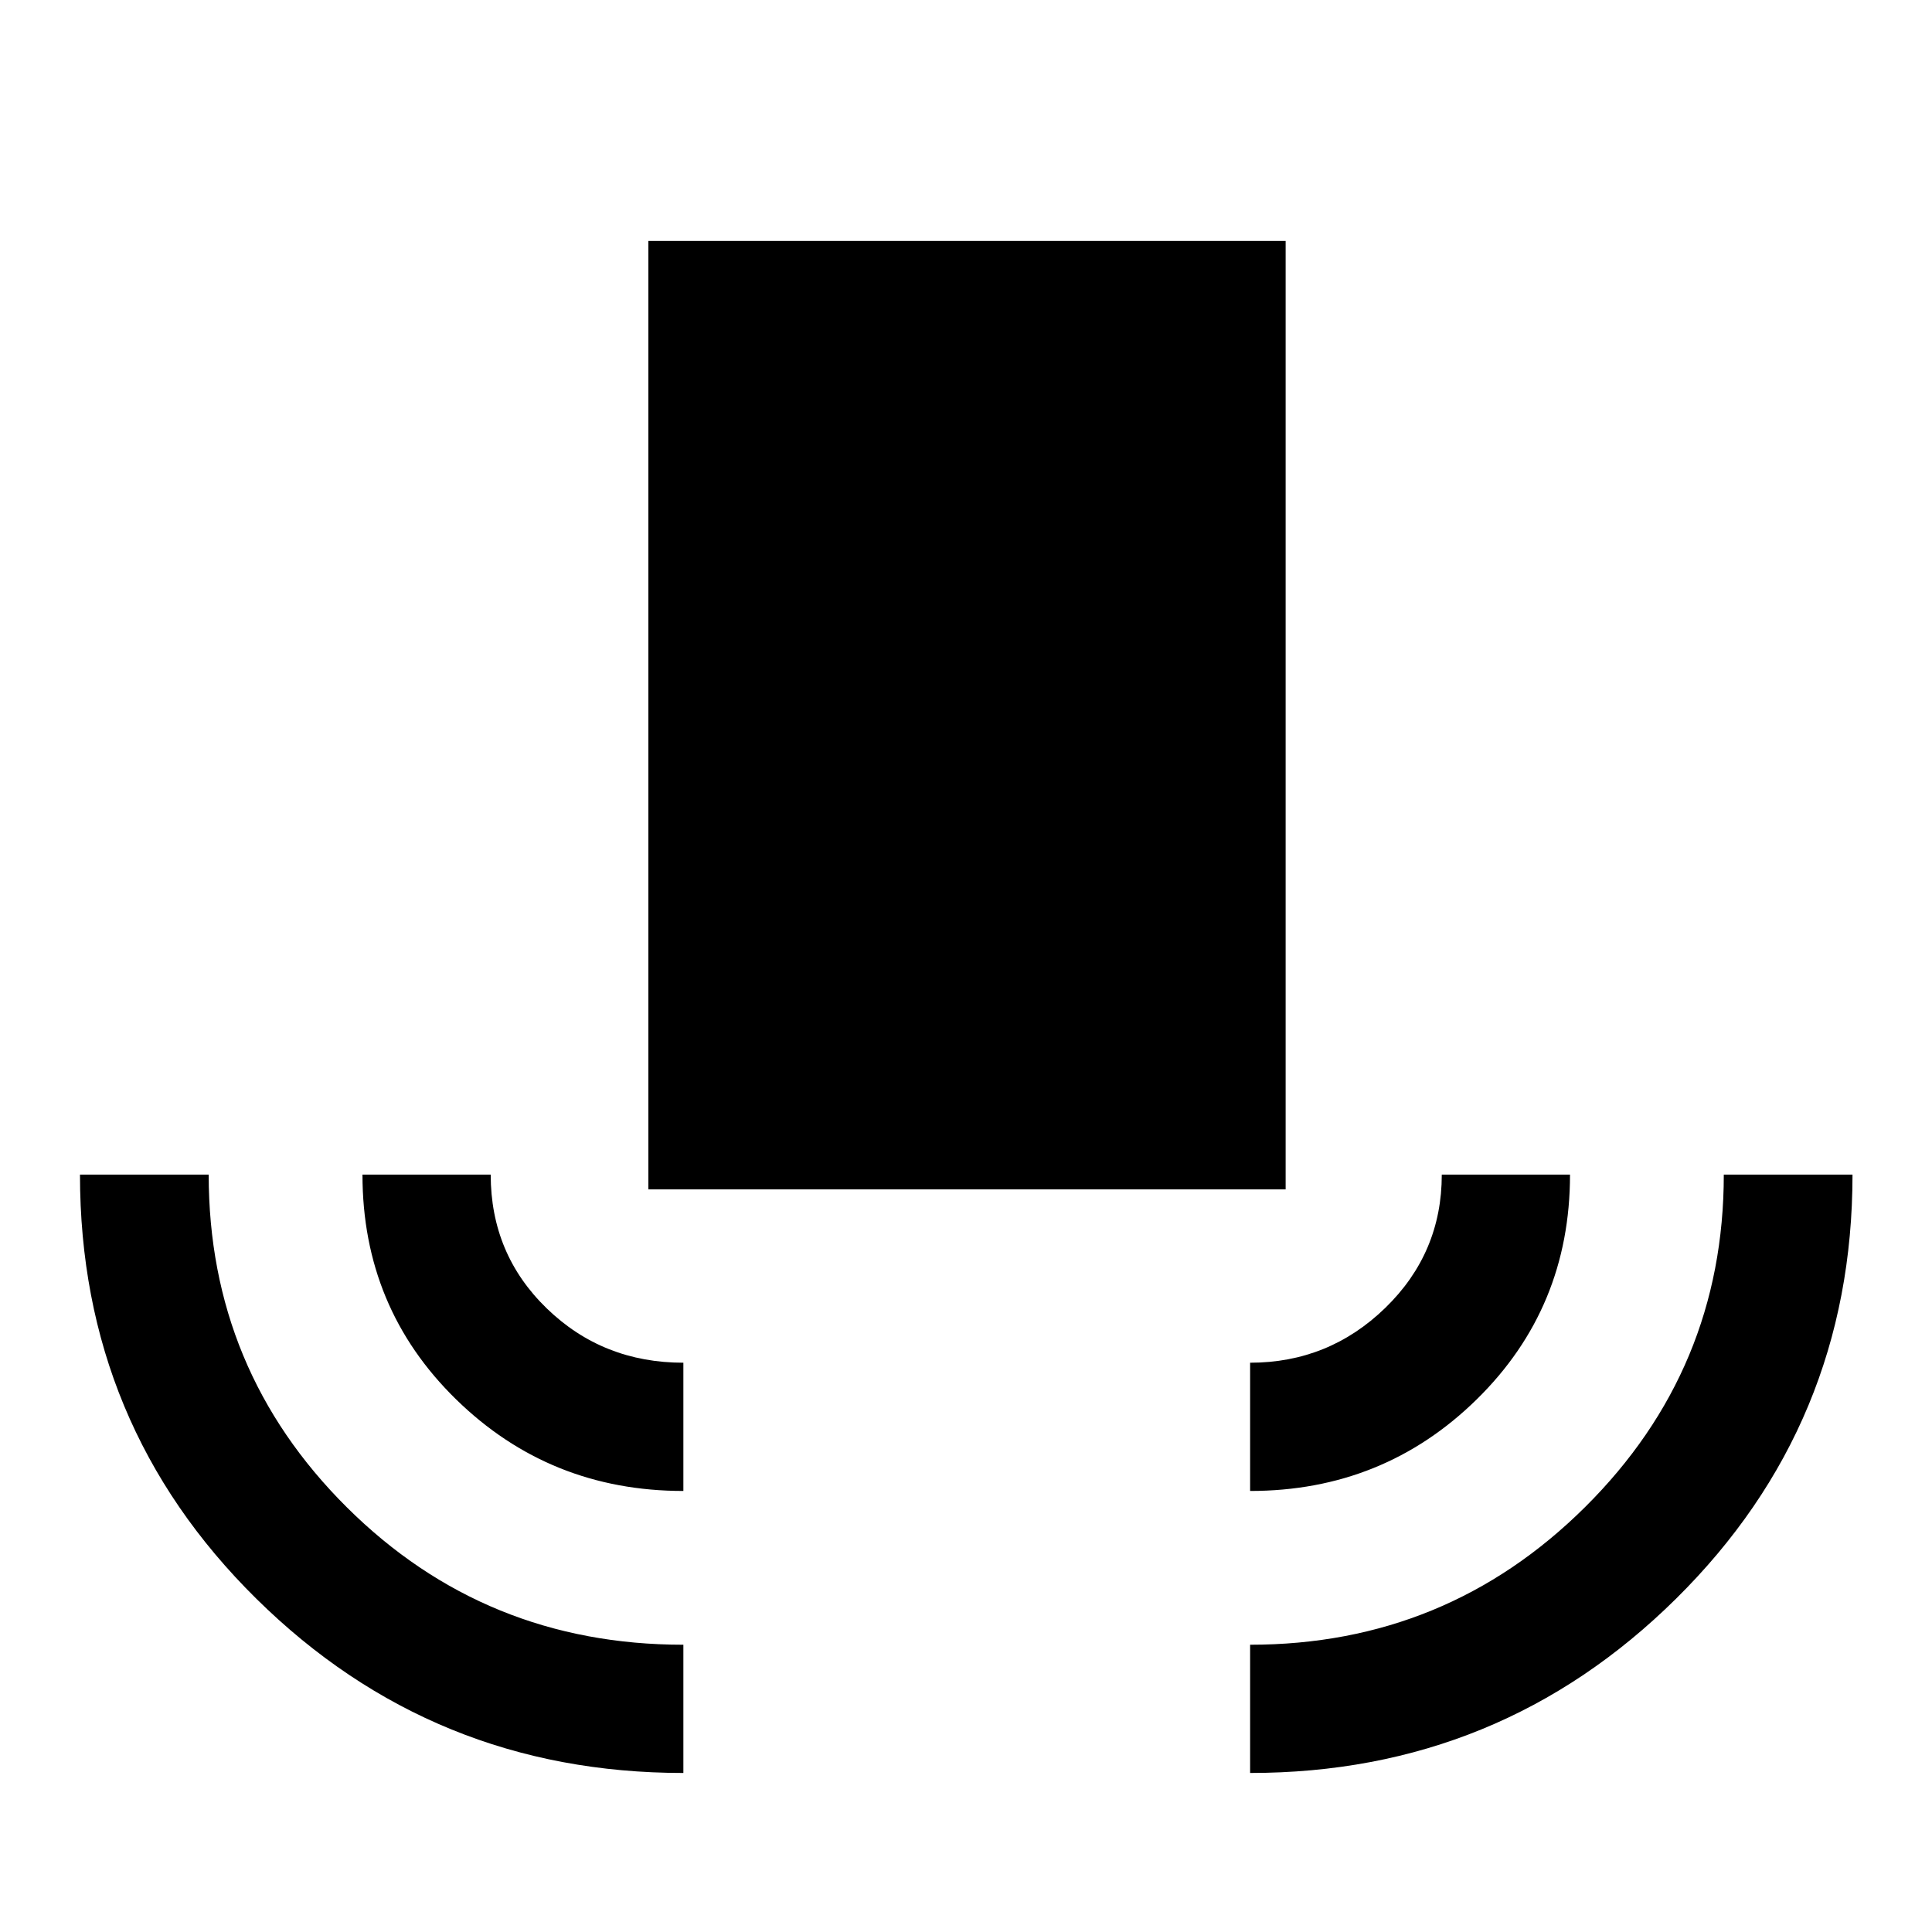 <svg xmlns="http://www.w3.org/2000/svg" height="48" viewBox="0 -960 960 960" width="48"><path d="M339.565-79.022q-124.412 0-212.119-86.508-87.707-86.509-87.707-210.818h63.957q0 97.096 68.684 165.353 68.685 68.256 167.185 68.256v63.717Zm0-140.13q-66.359 0-112.907-45.478-46.549-45.479-46.549-111.718h63.717q0 39.515 27.863 66.496 27.862 26.982 67.876 26.982v63.718ZM322.174-369v-471.261h316.652V-369H322.174Zm299 149.848v-63.718q39.109 0 67.174-27.257 28.065-27.256 28.065-66.221h63.717q0 66.198-46.362 111.697-46.362 45.499-112.594 45.499Zm0 140.13v-63.717q97.583 0 166.476-68.435t68.893-165.174H920.5q0 123.998-87.608 210.662-87.609 86.664-211.718 86.664Z"/></svg>